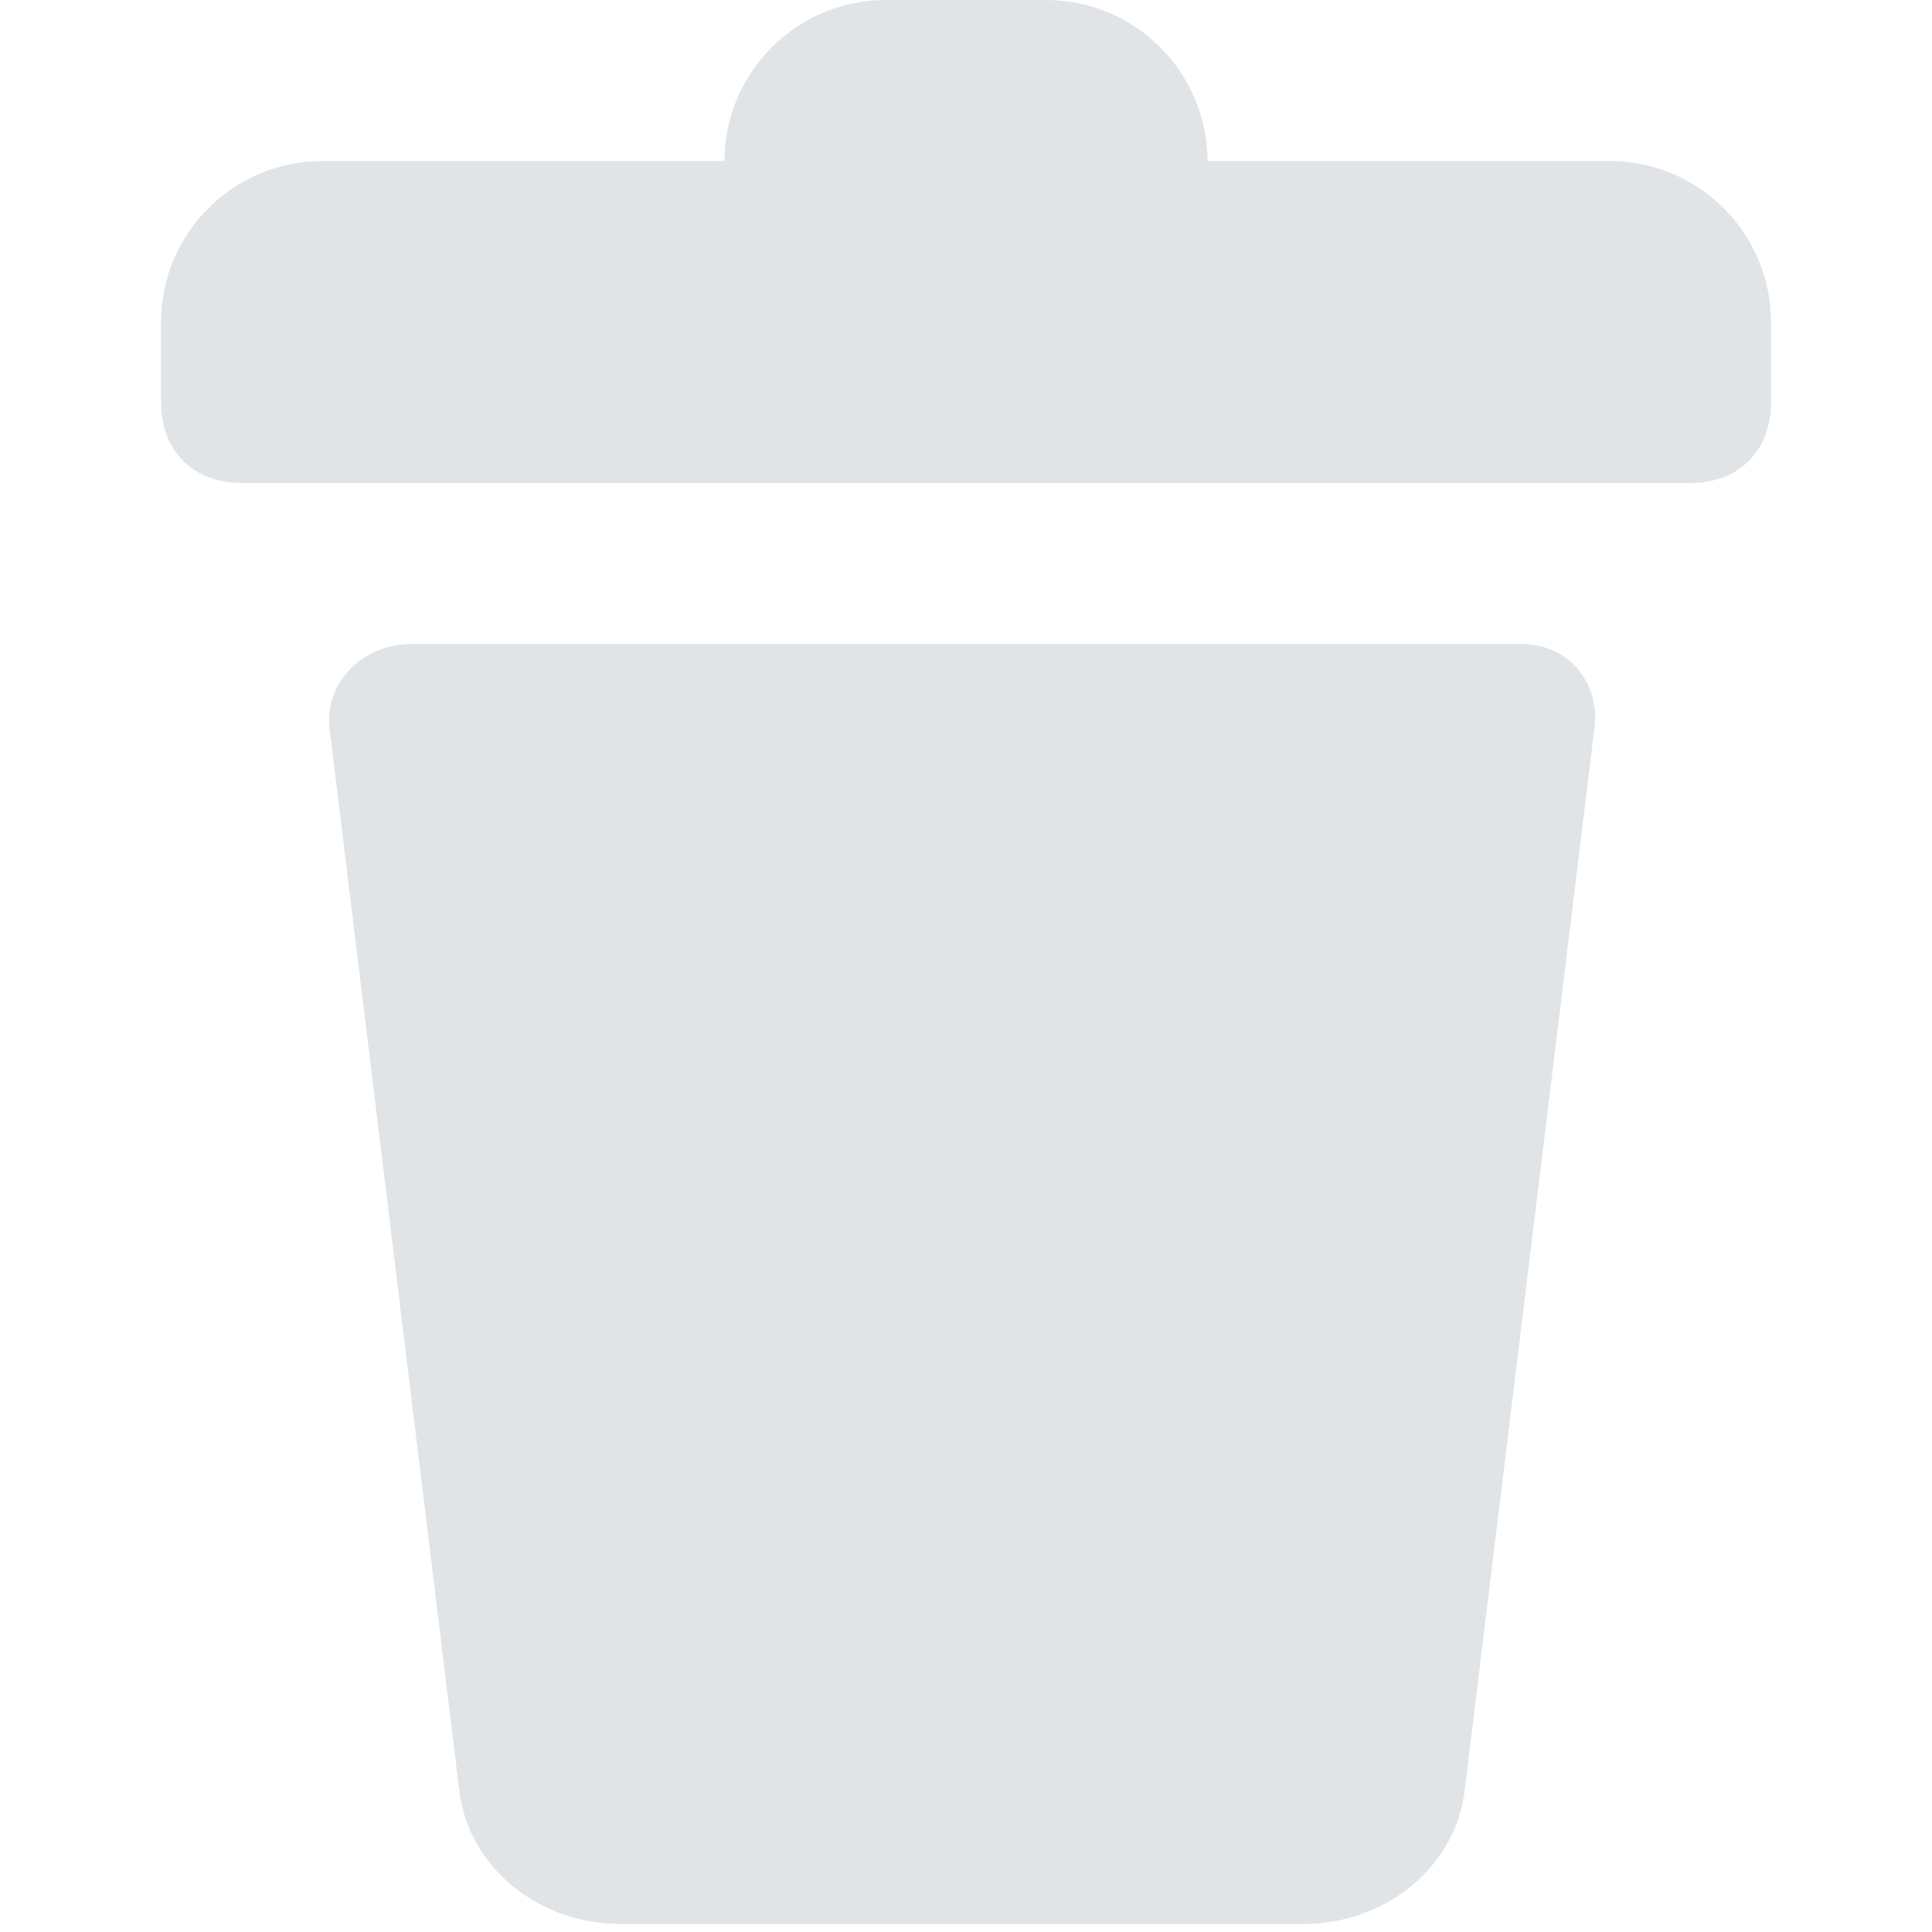 <svg width="24" height="24" xmlns="http://www.w3.org/2000/svg">

 <g>
  <title>background</title>
  <rect fill="none" id="canvas_background" height="402" width="582" y="-1" x="-1"/>
 </g>
 <g>
  <title>Layer 1</title>
  <path fill="#e1e4e7" id="svg_1" d="m18.9,8l-13.8,0c-0.6,0 -1.1,0.5 -1,1.1l1.6,13.1c0.1,1 1,1.7 2,1.7l8.5,0c1,0 1.9,-0.7 2,-1.7l1.6,-13.1c0.1,-0.6 -0.3,-1.1 -0.9,-1.1z"/>
  <path fill="#e1e4e7" id="svg_2" d="m20,2l-5,0l0,0c0,-1.1 -0.9,-2 -2,-2l-2,0c-1.1,0 -2,0.9 -2,2l0,0l-5,0c-1.1,0 -2,0.9 -2,2l0,1c0,0.6 0.4,1 1,1l18,0c0.6,0 1,-0.4 1,-1l0,-1c0,-1.1 -0.9,-2 -2,-2z"/>
 </g>
</svg>
